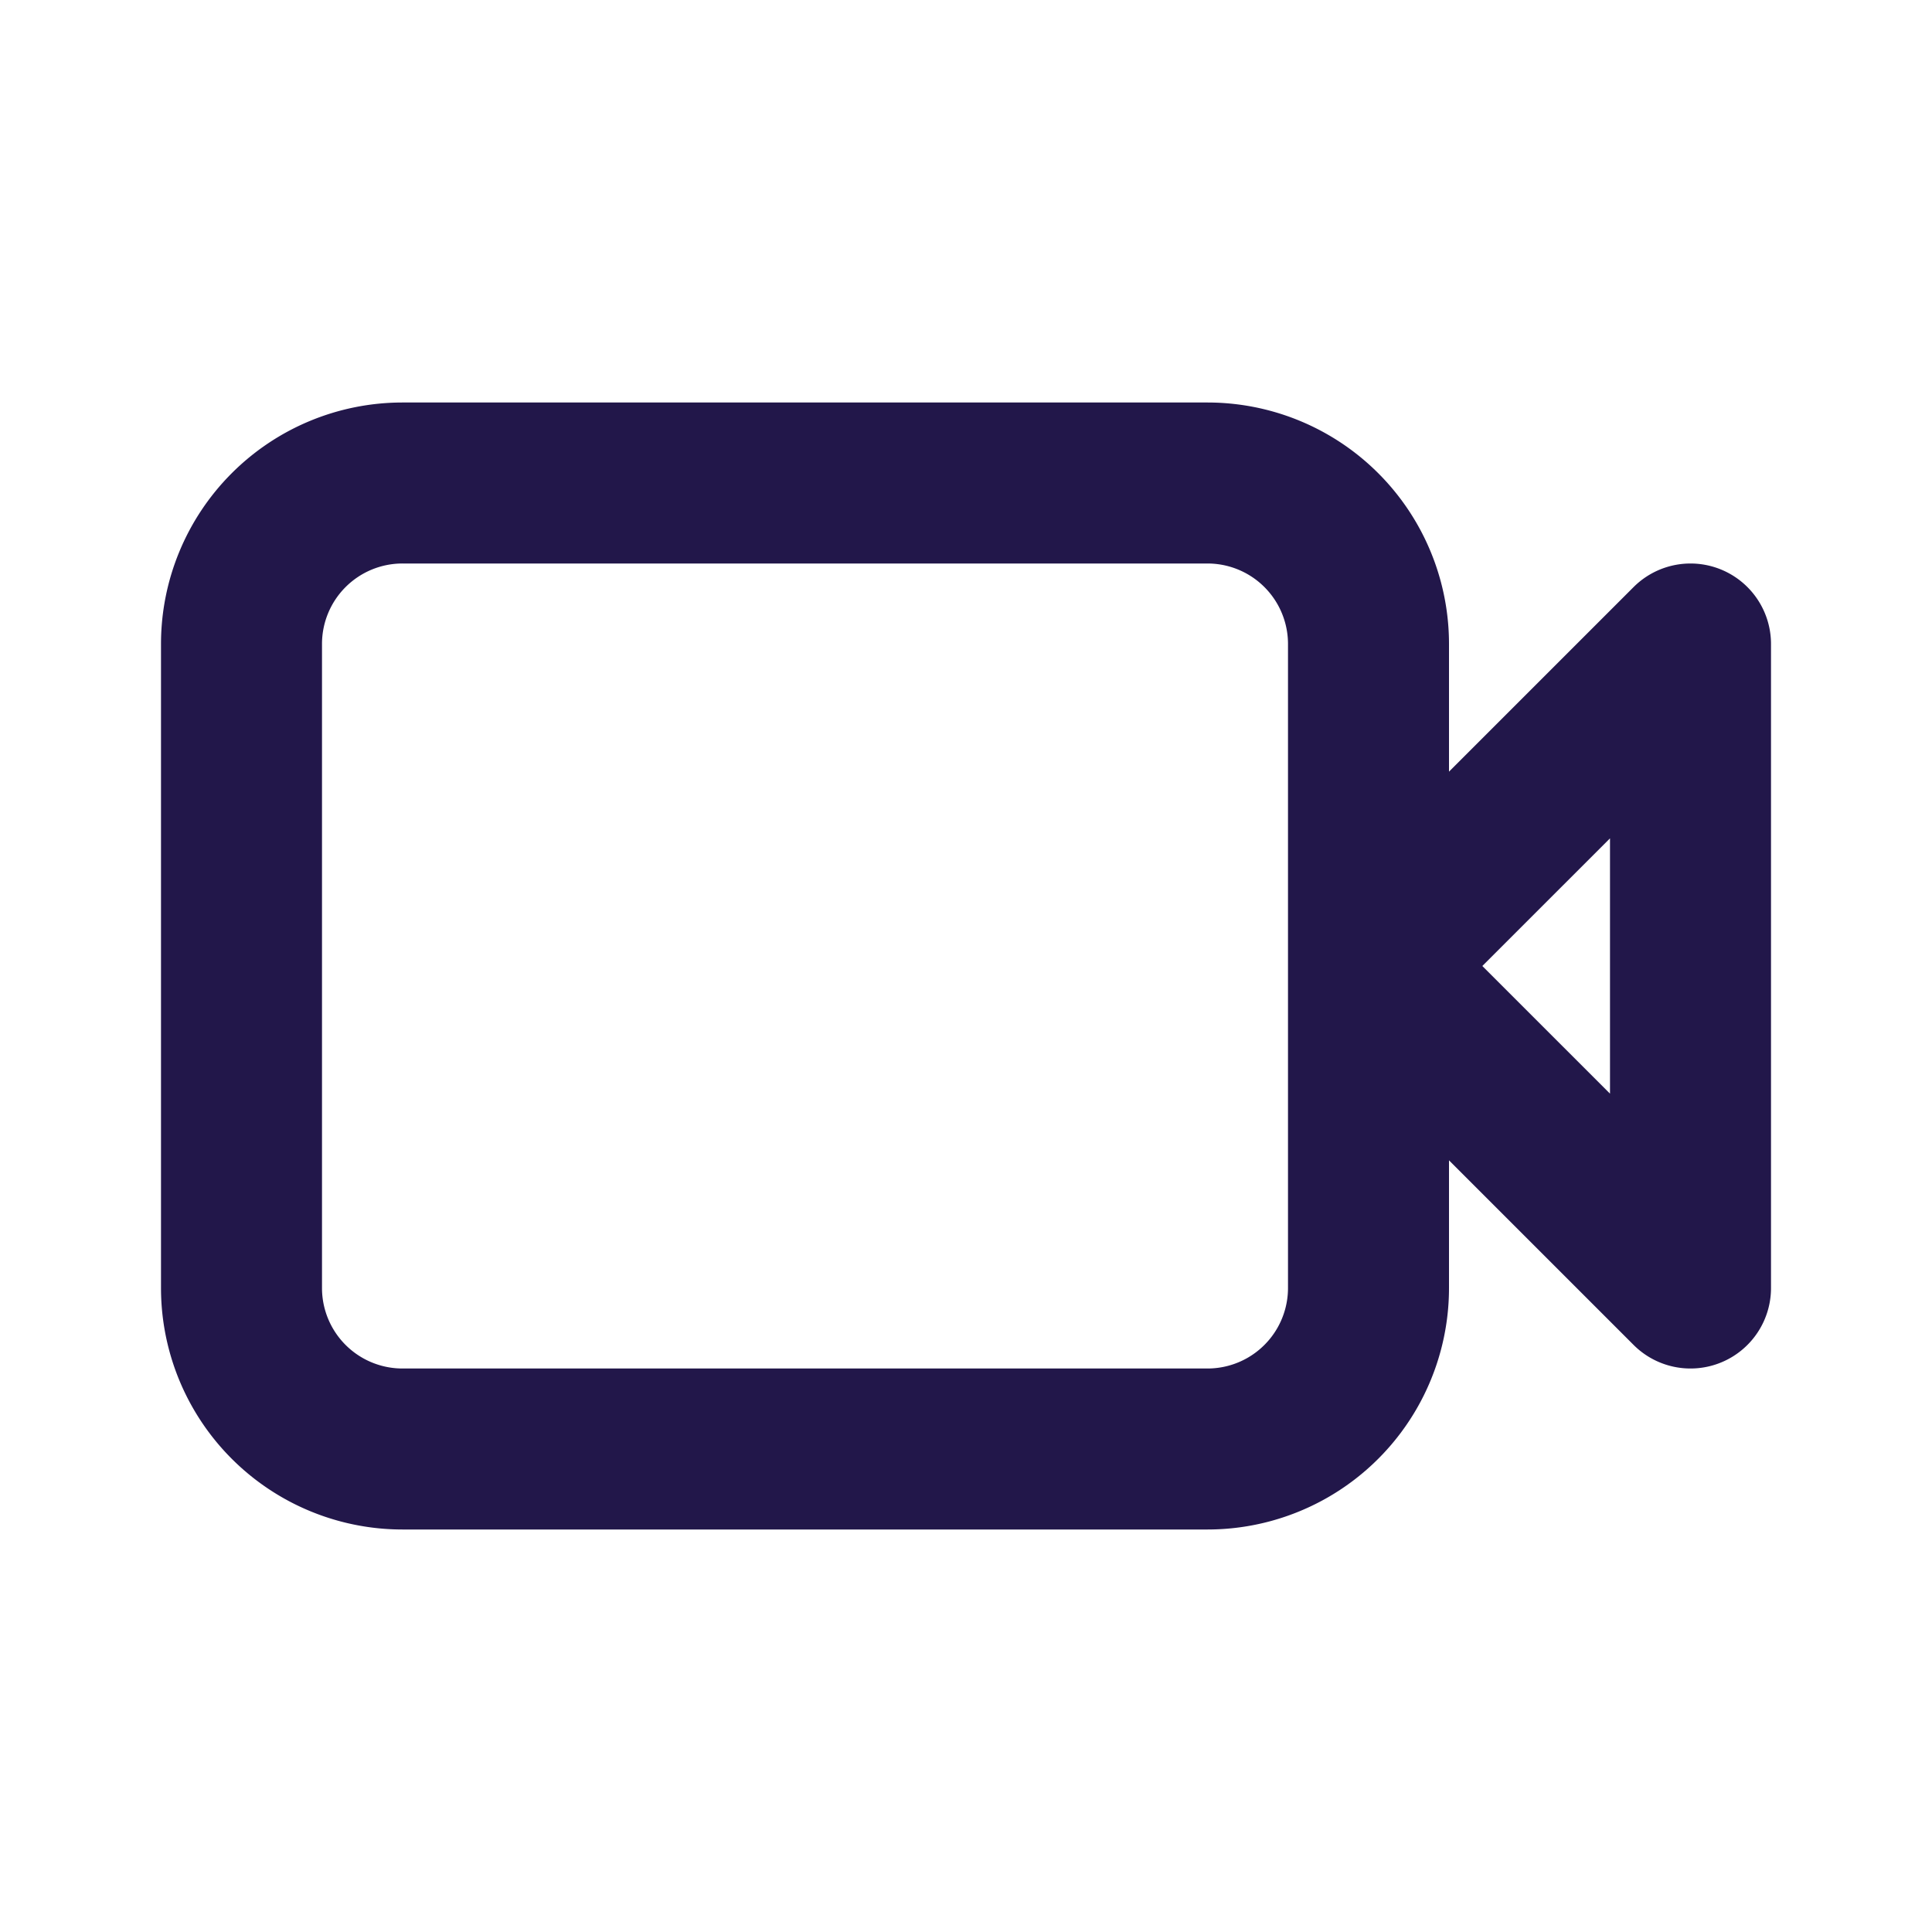 <svg xmlns="http://www.w3.org/2000/svg" width="24" height="24" fill="none" viewBox="0 0 24 24"><path stroke="#22174A" stroke-linecap="round" stroke-linejoin="round" stroke-width="2" d="M17 12V8a2 2 0 0 0-2-2H5a2 2 0 0 0-2 2v8a2 2 0 0 0 2 2h10a2 2 0 0 0 2-2v-4Zm0 0 4-4v8l-4-4Z"/></svg>